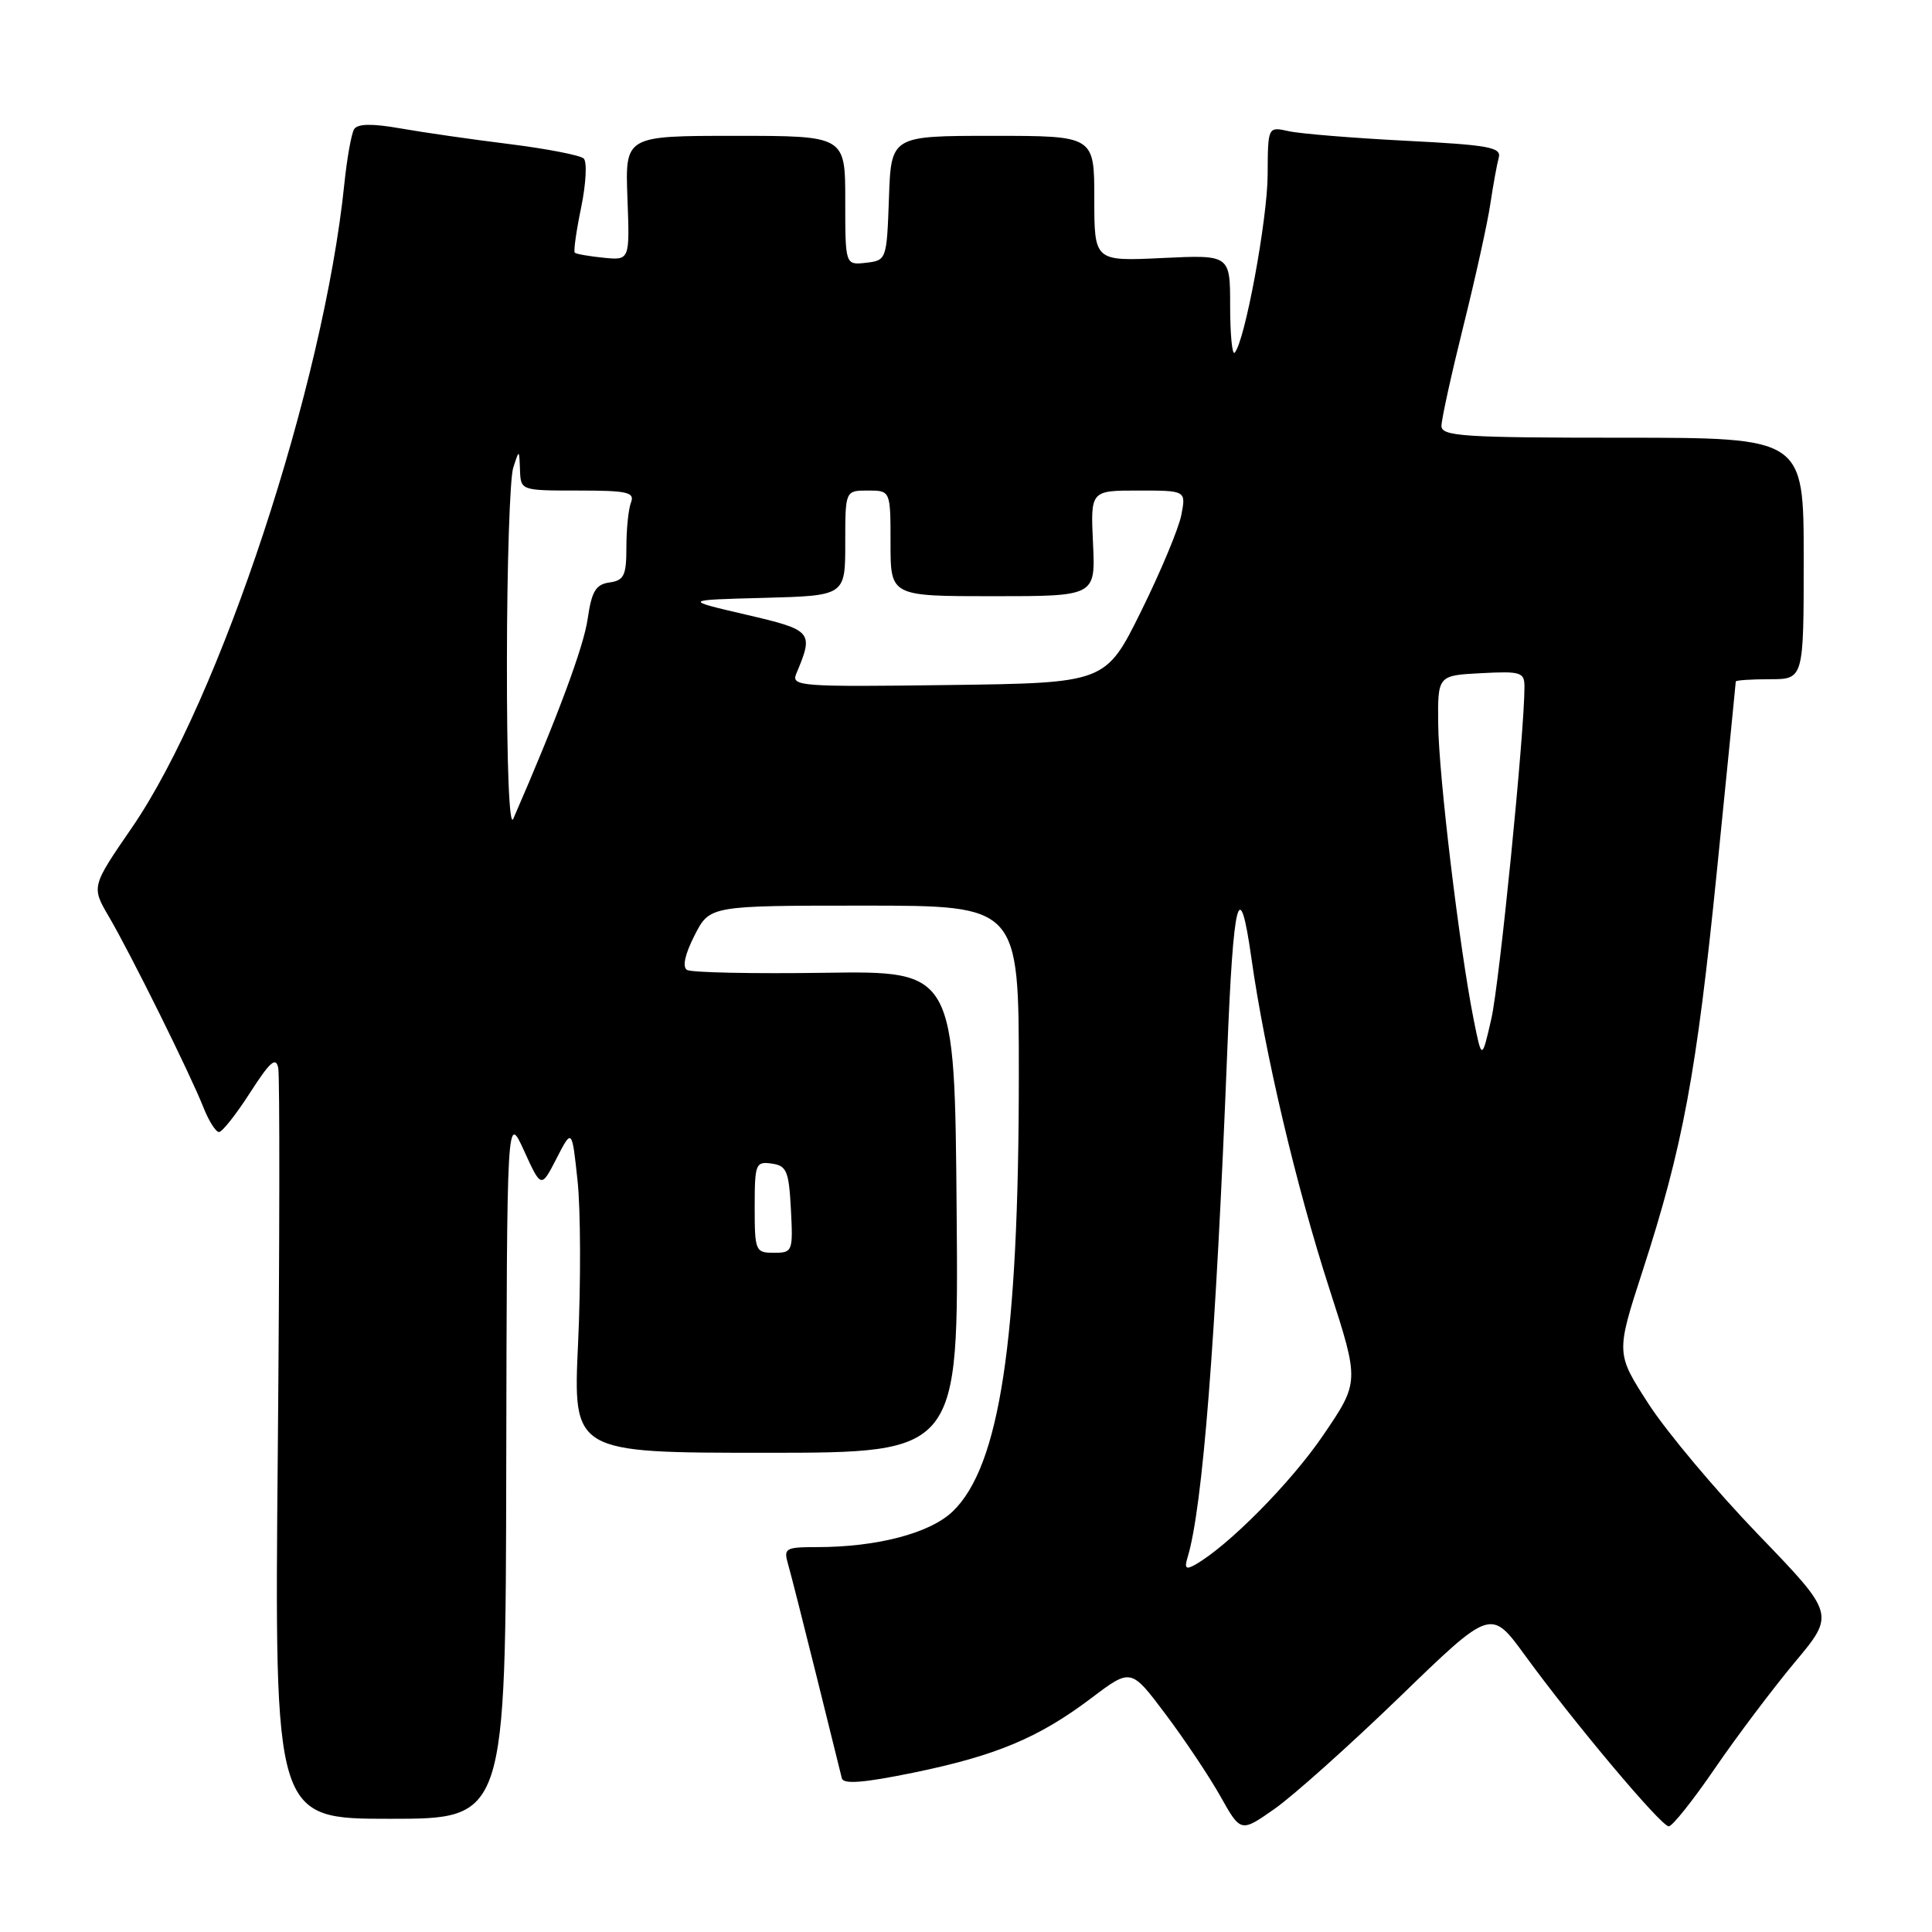 <?xml version="1.0" encoding="UTF-8" standalone="no"?>
<!DOCTYPE svg PUBLIC "-//W3C//DTD SVG 1.1//EN" "http://www.w3.org/Graphics/SVG/1.1/DTD/svg11.dtd" >
<svg xmlns="http://www.w3.org/2000/svg" xmlns:xlink="http://www.w3.org/1999/xlink" version="1.1" viewBox="0 0 256 256">
 <g >
 <path fill="currentColor"
d=" M 185.49 224.83 C 197.55 213.15 197.55 213.15 202.03 219.29 C 208.52 228.21 220.11 242.00 221.12 242.00 C 221.59 242.00 224.35 238.54 227.24 234.31 C 230.13 230.09 234.90 223.76 237.82 220.26 C 243.15 213.89 243.15 213.89 232.98 203.34 C 227.39 197.54 220.86 189.76 218.46 186.05 C 214.11 179.32 214.11 179.32 217.65 168.41 C 223.00 151.92 224.79 142.30 227.51 115.29 C 228.88 101.71 230.00 90.47 230.00 90.30 C 230.00 90.14 232.03 90.00 234.50 90.00 C 239.00 90.00 239.00 90.00 239.00 74.00 C 239.00 58.00 239.00 58.00 215.00 58.00 C 193.93 58.00 191.00 57.81 191.00 56.44 C 191.00 55.58 192.31 49.62 193.91 43.19 C 195.51 36.76 197.12 29.48 197.48 27.00 C 197.85 24.52 198.35 21.78 198.59 20.90 C 198.98 19.52 197.30 19.21 186.27 18.65 C 179.25 18.29 172.26 17.72 170.75 17.38 C 168.00 16.77 168.00 16.77 167.97 23.13 C 167.95 29.07 164.92 45.42 163.59 46.74 C 163.27 47.07 163.00 44.28 163.00 40.54 C 163.00 33.76 163.00 33.76 154.00 34.19 C 145.00 34.62 145.00 34.62 145.00 26.31 C 145.00 18.00 145.00 18.00 131.54 18.00 C 118.08 18.00 118.08 18.00 117.79 26.25 C 117.50 34.42 117.47 34.50 114.75 34.82 C 112.00 35.13 112.00 35.13 112.00 26.57 C 112.00 18.00 112.00 18.00 97.41 18.00 C 82.83 18.00 82.83 18.00 83.14 26.25 C 83.45 34.50 83.45 34.50 79.97 34.15 C 78.06 33.96 76.35 33.66 76.16 33.48 C 75.98 33.30 76.36 30.60 77.01 27.47 C 77.65 24.34 77.81 21.43 77.34 21.00 C 76.88 20.57 72.45 19.71 67.50 19.09 C 62.55 18.48 56.04 17.54 53.04 17.01 C 49.28 16.35 47.38 16.39 46.92 17.12 C 46.56 17.71 45.98 20.96 45.63 24.34 C 42.89 51.05 29.15 92.68 17.49 109.65 C 12.10 117.49 12.10 117.49 14.45 121.50 C 17.34 126.43 25.22 142.34 26.96 146.75 C 27.67 148.54 28.59 150.00 29.02 150.00 C 29.44 150.00 31.30 147.65 33.14 144.78 C 35.79 140.66 36.57 139.98 36.87 141.53 C 37.08 142.62 37.05 165.44 36.81 192.25 C 36.36 241.00 36.36 241.00 51.68 241.00 C 67.00 241.00 67.00 241.00 67.08 194.25 C 67.17 147.50 67.17 147.50 69.44 152.48 C 71.71 157.46 71.71 157.46 73.75 153.49 C 75.79 149.52 75.79 149.52 76.53 156.47 C 76.94 160.29 76.97 169.96 76.60 177.96 C 75.92 192.50 75.92 192.50 101.47 192.50 C 127.03 192.50 127.03 192.50 126.76 160.57 C 126.50 128.65 126.50 128.65 109.28 128.90 C 99.80 129.04 91.59 128.87 91.03 128.52 C 90.39 128.12 90.76 126.44 92.03 123.95 C 94.04 120.00 94.04 120.00 114.52 120.00 C 135.00 120.00 135.00 120.00 135.00 142.39 C 135.00 177.59 132.47 194.30 126.23 200.28 C 123.22 203.16 116.22 205.00 108.25 205.00 C 104.07 205.00 103.81 205.15 104.42 207.25 C 104.78 208.49 106.46 215.12 108.17 222.00 C 109.87 228.88 111.39 235.01 111.55 235.64 C 111.77 236.45 114.48 236.23 121.02 234.89 C 131.98 232.64 137.64 230.27 144.63 224.99 C 149.86 221.04 149.86 221.04 154.42 227.11 C 156.93 230.45 160.21 235.35 161.70 238.00 C 164.41 242.83 164.41 242.83 168.92 239.66 C 171.39 237.92 178.85 231.25 185.49 224.83 Z  M 157.36 206.36 C 159.36 199.80 161.10 177.57 162.61 139.50 C 163.42 118.90 164.23 115.74 165.81 126.91 C 167.59 139.54 171.77 157.24 176.16 170.80 C 180.14 183.11 180.14 183.11 175.32 190.19 C 171.05 196.47 162.69 204.91 158.33 207.35 C 157.14 208.02 156.92 207.80 157.36 206.36 Z  M 100.00 159.93 C 100.00 154.21 100.13 153.88 102.25 154.18 C 104.24 154.46 104.53 155.16 104.80 160.25 C 105.09 165.83 105.02 166.00 102.55 166.00 C 100.10 166.00 100.00 165.77 100.00 159.93 Z  M 195.25 135.00 C 193.38 125.57 190.64 102.80 190.57 96.00 C 190.50 89.50 190.50 89.50 196.25 89.20 C 201.54 88.92 202.00 89.07 202.00 91.02 C 202.00 97.13 198.69 130.26 197.61 135.00 C 196.35 140.50 196.35 140.50 195.25 135.00 Z  M 67.17 87.50 C 67.18 74.85 67.56 63.38 68.00 62.00 C 68.80 59.50 68.80 59.50 68.90 62.25 C 69.00 65.00 69.00 65.00 76.61 65.00 C 83.13 65.00 84.13 65.22 83.61 66.58 C 83.27 67.45 83.00 70.12 83.00 72.51 C 83.00 76.26 82.69 76.91 80.76 77.18 C 78.94 77.44 78.40 78.34 77.87 82.00 C 77.35 85.69 73.83 95.14 68.01 108.50 C 67.48 109.71 67.15 101.40 67.17 87.50 Z  M 105.51 89.27 C 107.85 83.70 107.68 83.50 98.83 81.44 C 90.50 79.50 90.50 79.50 101.25 79.22 C 112.00 78.93 112.00 78.93 112.00 71.97 C 112.00 65.00 112.00 65.00 115.00 65.00 C 118.00 65.00 118.00 65.00 118.00 72.00 C 118.00 79.00 118.00 79.00 131.58 79.00 C 145.16 79.00 145.16 79.00 144.83 72.00 C 144.50 65.00 144.50 65.00 150.83 65.00 C 157.16 65.00 157.16 65.00 156.53 68.25 C 156.18 70.04 153.78 75.78 151.20 81.00 C 146.50 90.50 146.50 90.50 125.64 90.77 C 106.00 91.03 104.81 90.94 105.51 89.27 Z "/>
</g>
</svg>